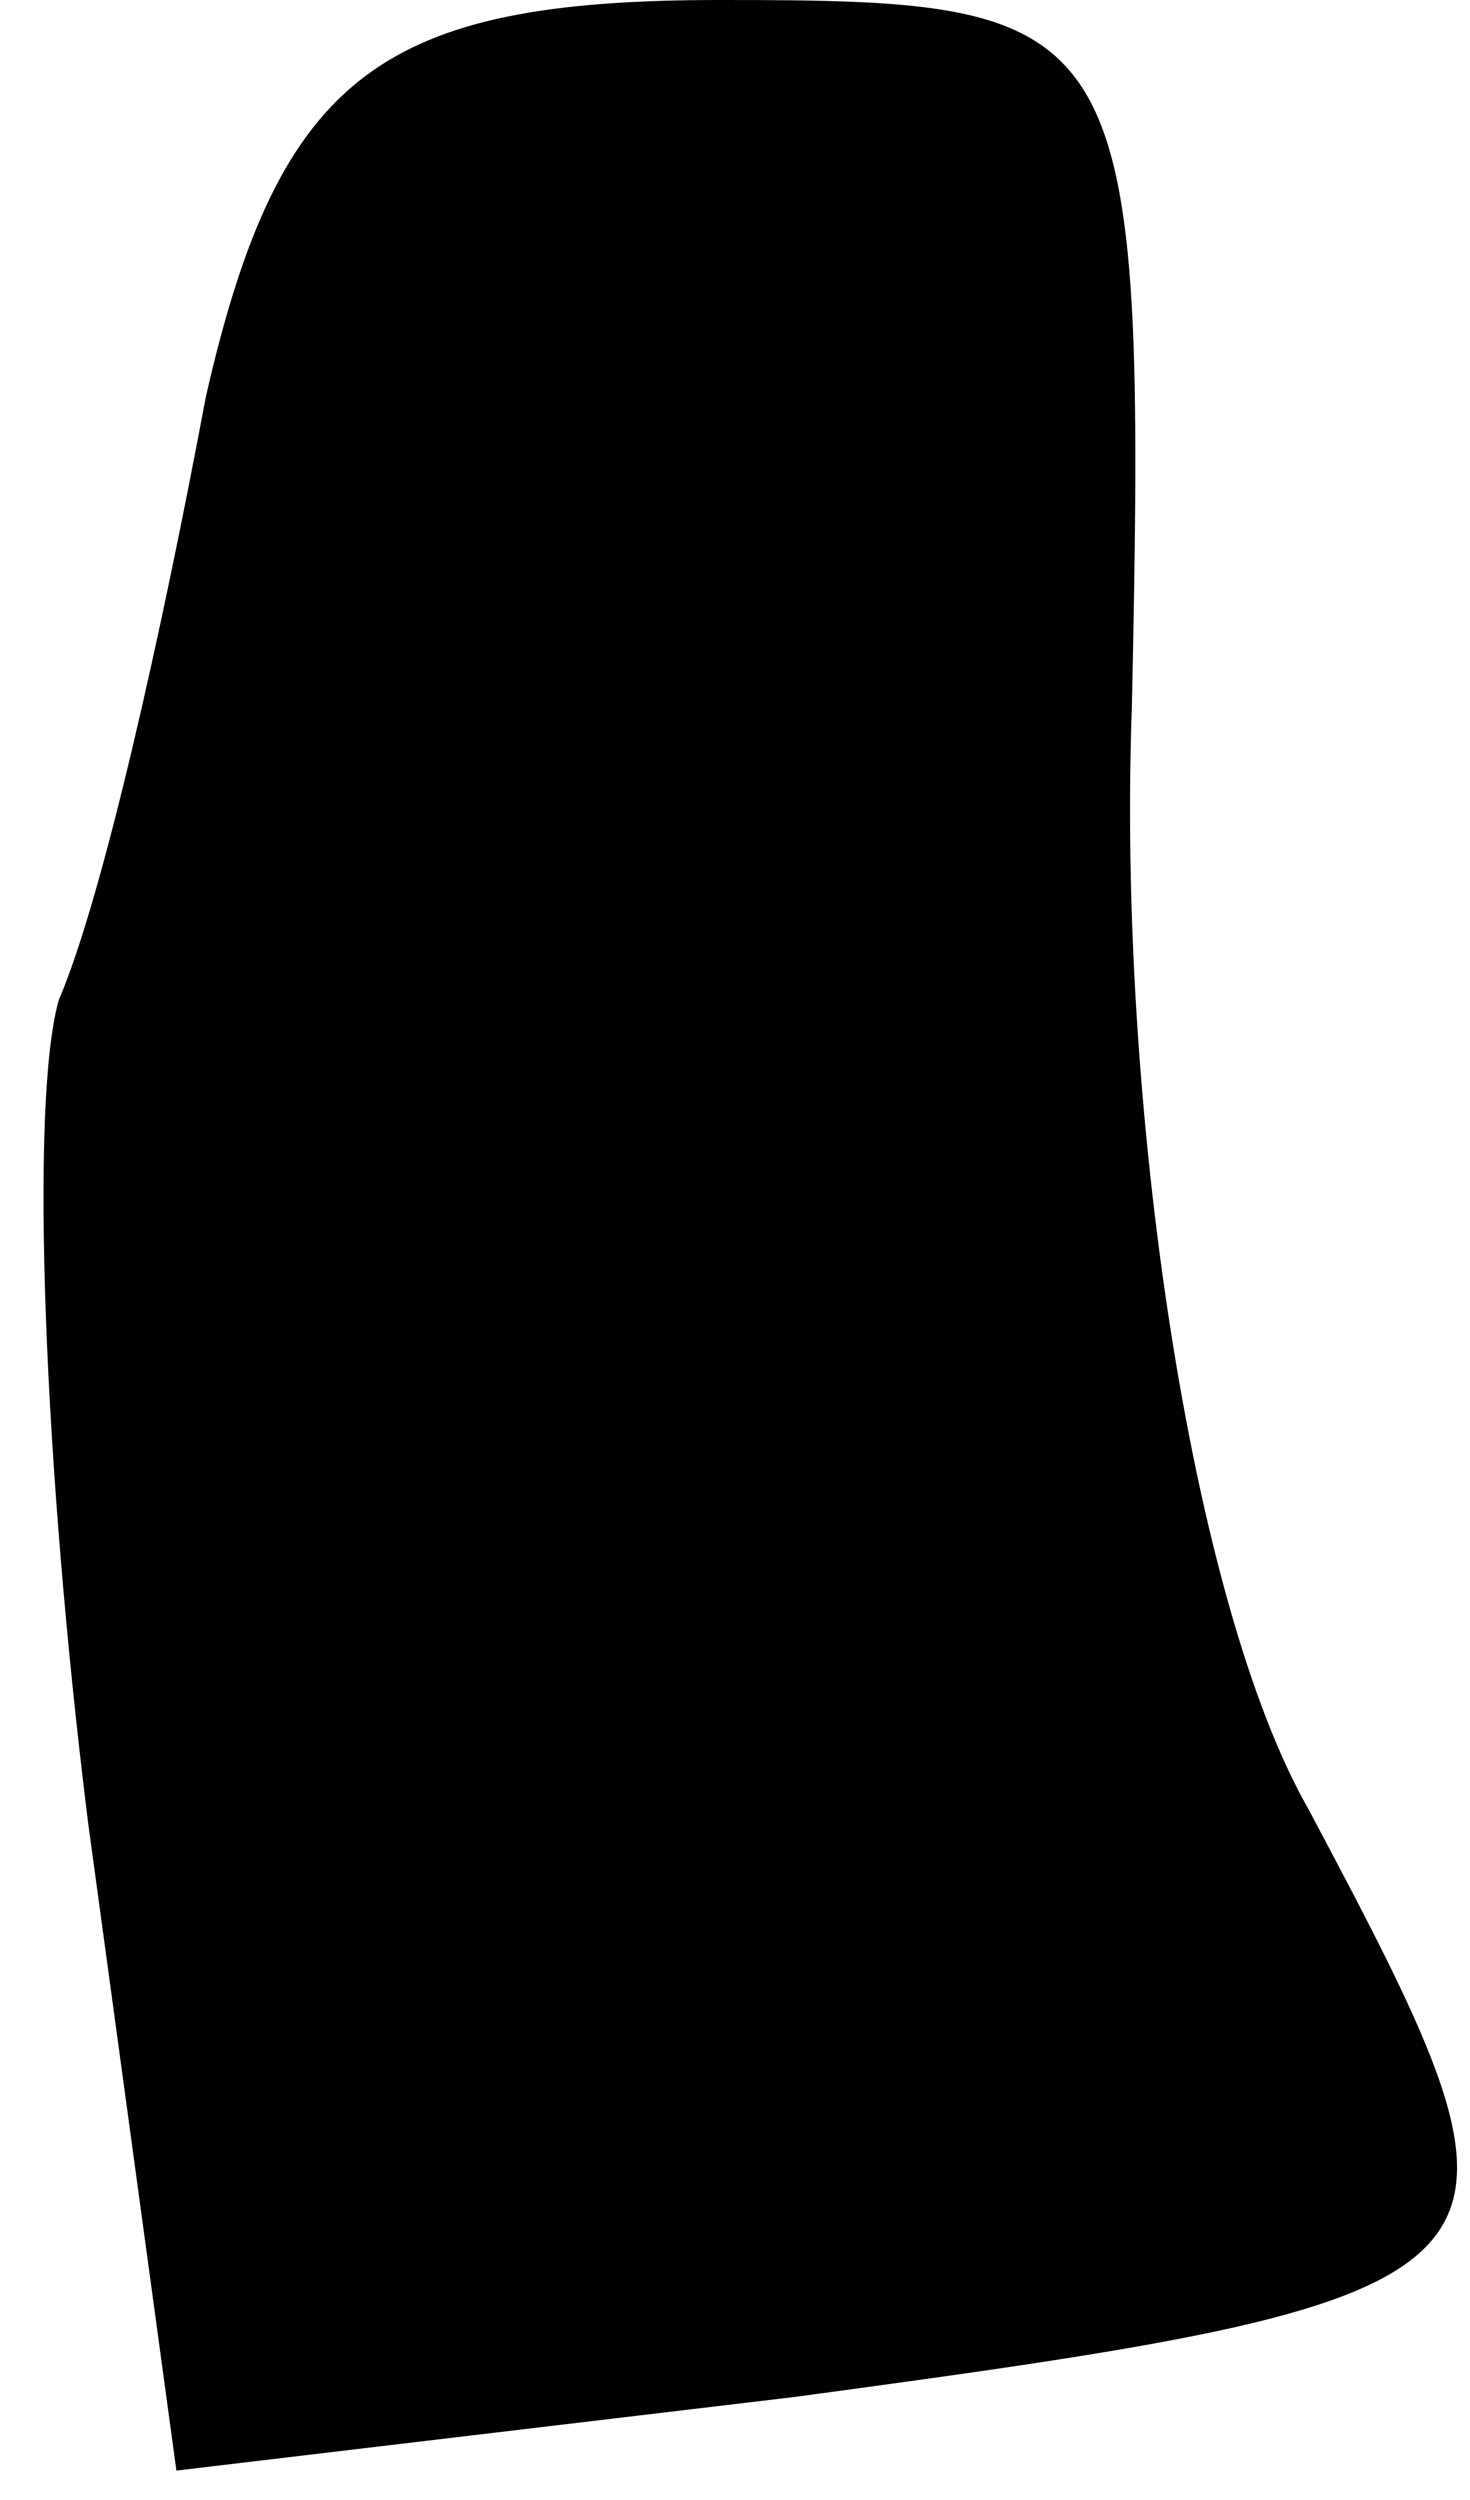 <?xml version="1.0" standalone="no"?>
<!DOCTYPE svg PUBLIC "-//W3C//DTD SVG 20010904//EN"
 "http://www.w3.org/TR/2001/REC-SVG-20010904/DTD/svg10.dtd">
<svg version="1.0" xmlns="http://www.w3.org/2000/svg"
 width="10pt" height="17pt" viewBox="0 0 10 17"
 preserveAspectRatio="xMidYMid meet">
<g transform="translate(0,17) scale(0.1,-0.1)"
fill="#000000" stroke="none">
<path fill="#000000" stroke="none" d="M14 143 c-3 -16 -7 -34 -10 -41 -2 -7
-1 -32 2 -56 l6 -44 42 5 c52 7 52 8 35 40 -8 14 -13 48 -12 75 1 47 0 48 -28
48 -23 0 -30 -5 -35 -27z"/>
</g>
</svg>
